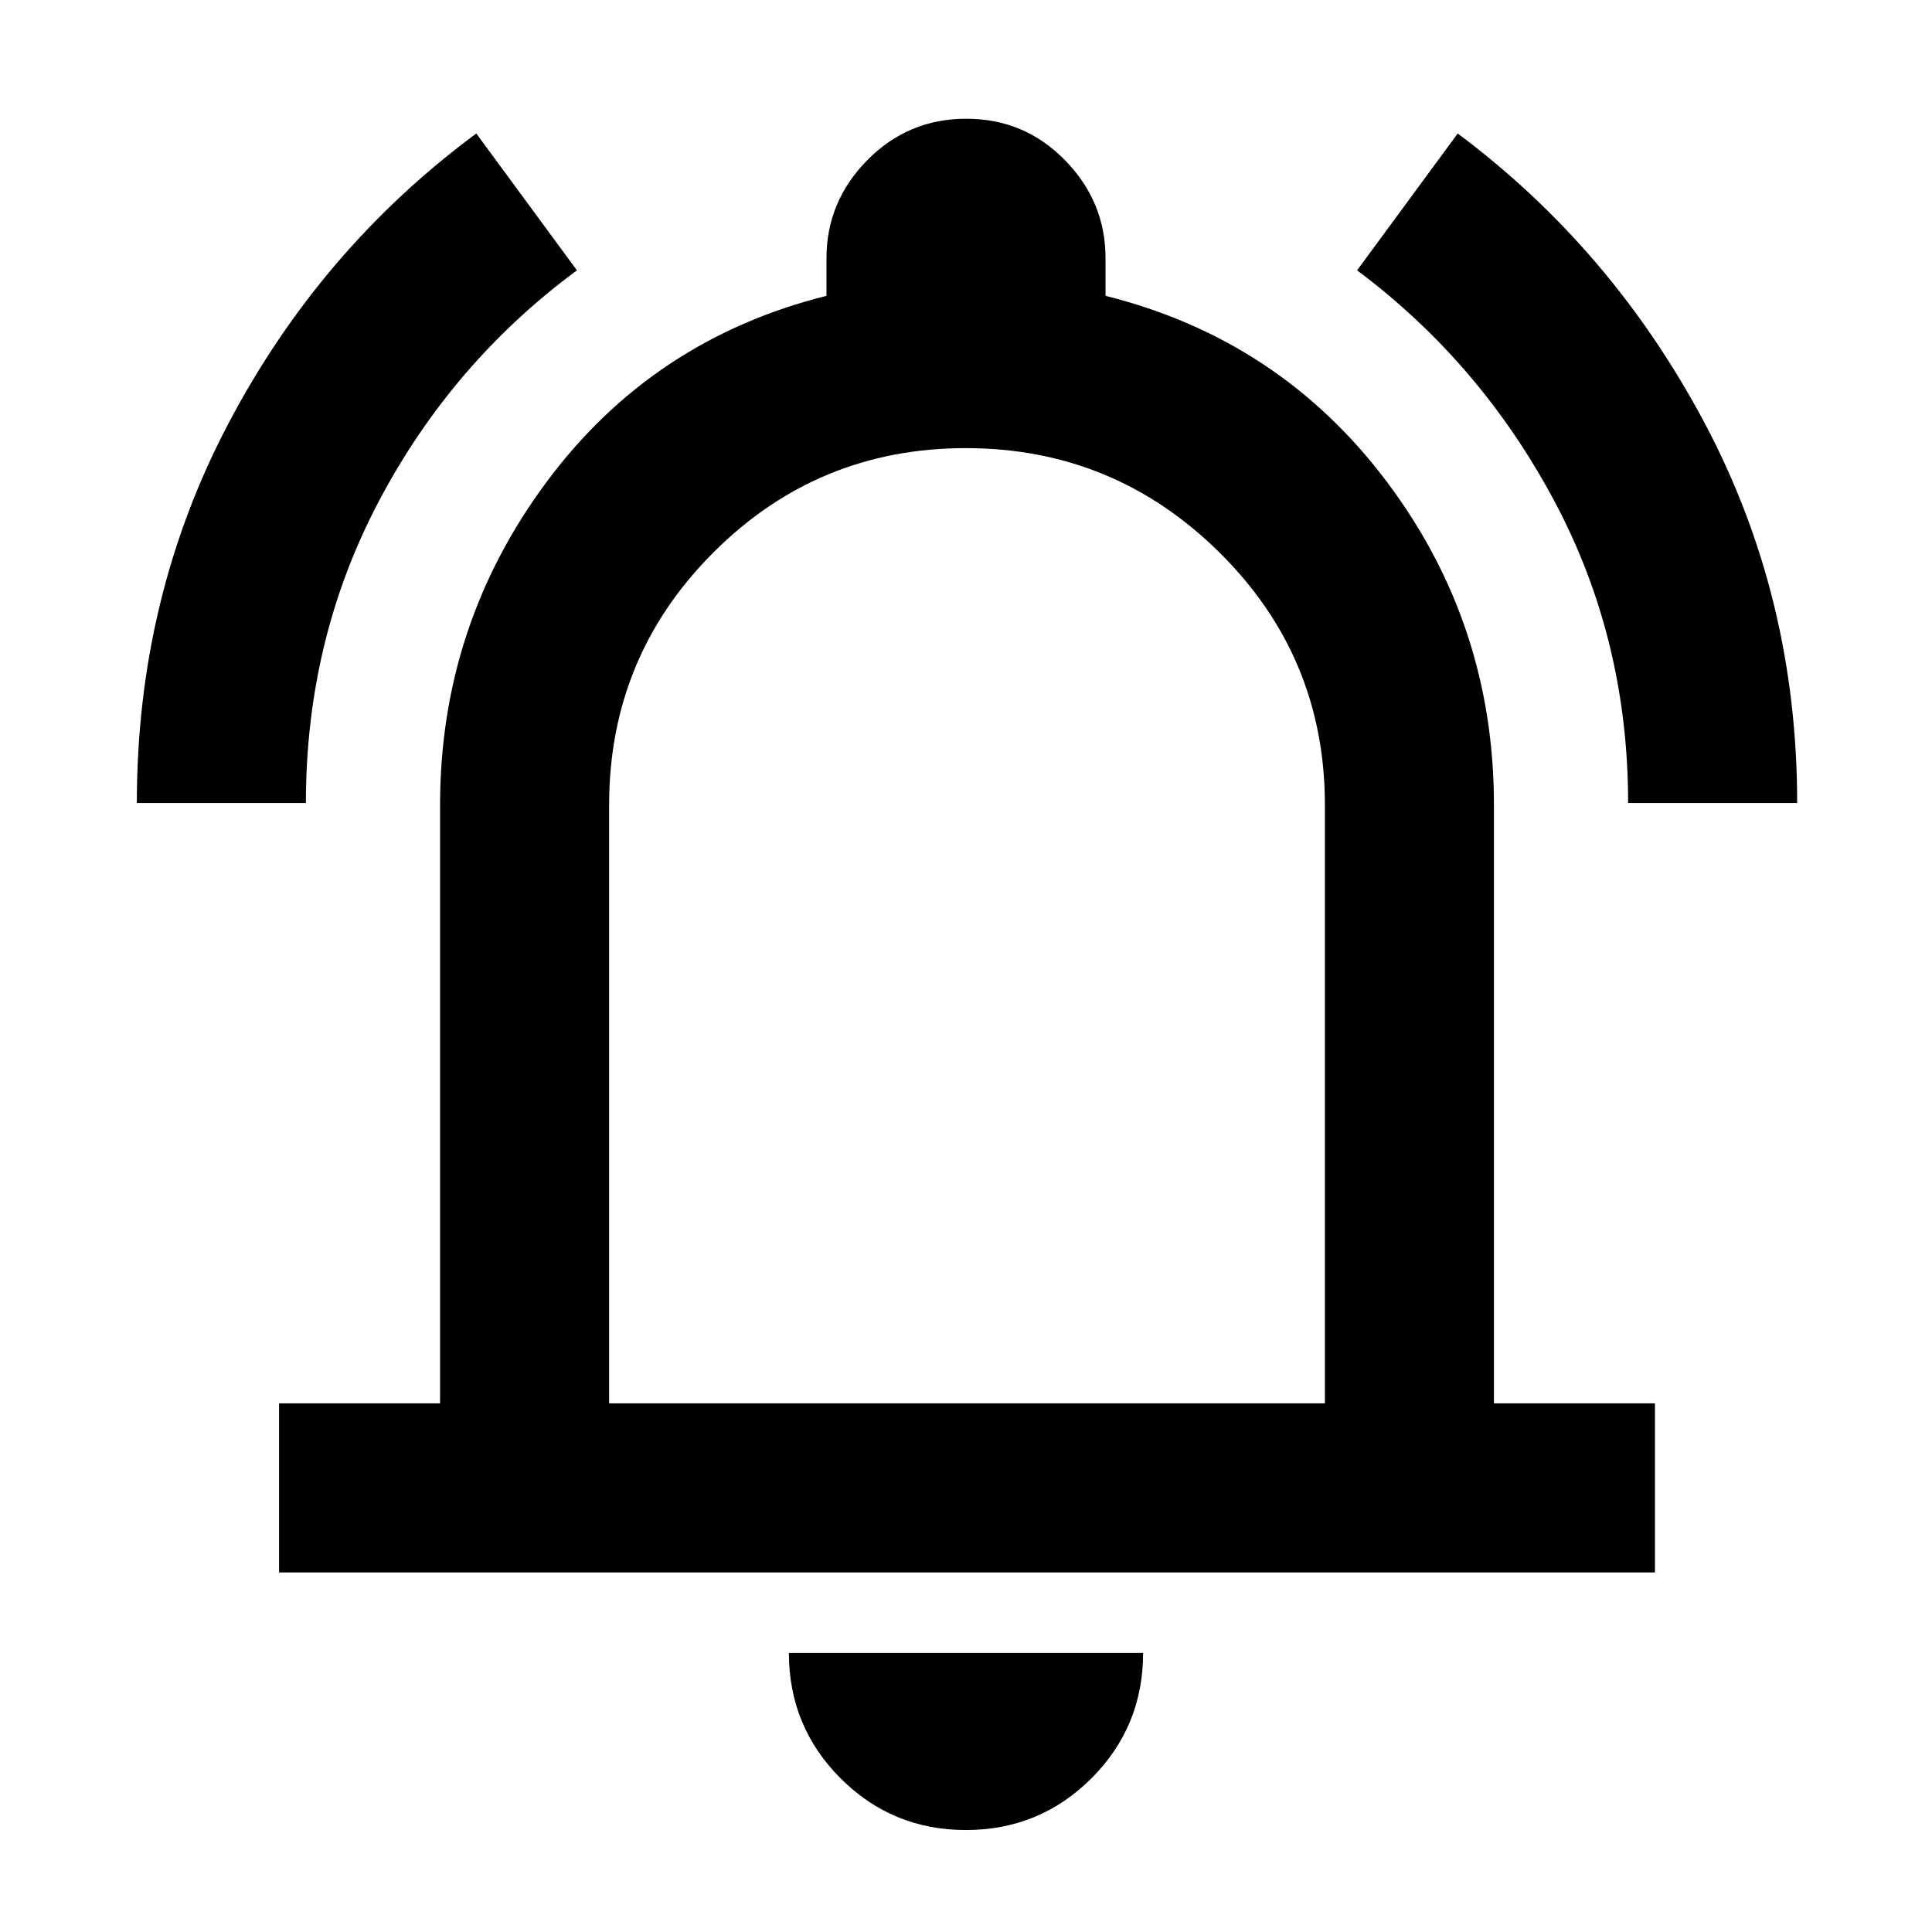 <svg xmlns="http://www.w3.org/2000/svg" height="40" viewBox="0 -960 960 960" width="40"><path d="M68-561q0-102.33 45.68-188.91t122.99-143.76l50 68q-61.96 45.77-98.31 114.52Q152-642.4 152-561H68Zm741 0q0-81.33-36.69-150.11-36.69-68.77-97.98-114.56l50-68q76.64 57.2 122.66 143.82Q893-663.24 893-561h-84ZM138.67-178.67v-84h80V-560q0-89 52.66-160.17Q324-791.33 410.67-813v-18.67q0-28.16 20.28-48.75Q451.24-901 480.12-901q28.88 0 49.05 20.58 20.16 20.59 20.16 48.75V-813q86.67 21.67 139.84 92.47 53.16 70.8 53.16 160.53v297.33h80v84H138.67ZM481-500Zm-1.04 449.33q-36.63 0-62.29-25.69Q392-102.05 392-138.67h176q0 36.67-25.7 62.34-25.7 25.66-62.34 25.66Zm-177.29-212h355.66V-560q0-73.67-52.41-125.5t-126-51.83q-73.59 0-125.42 51.83T302.67-560v297.33Z"/></svg>